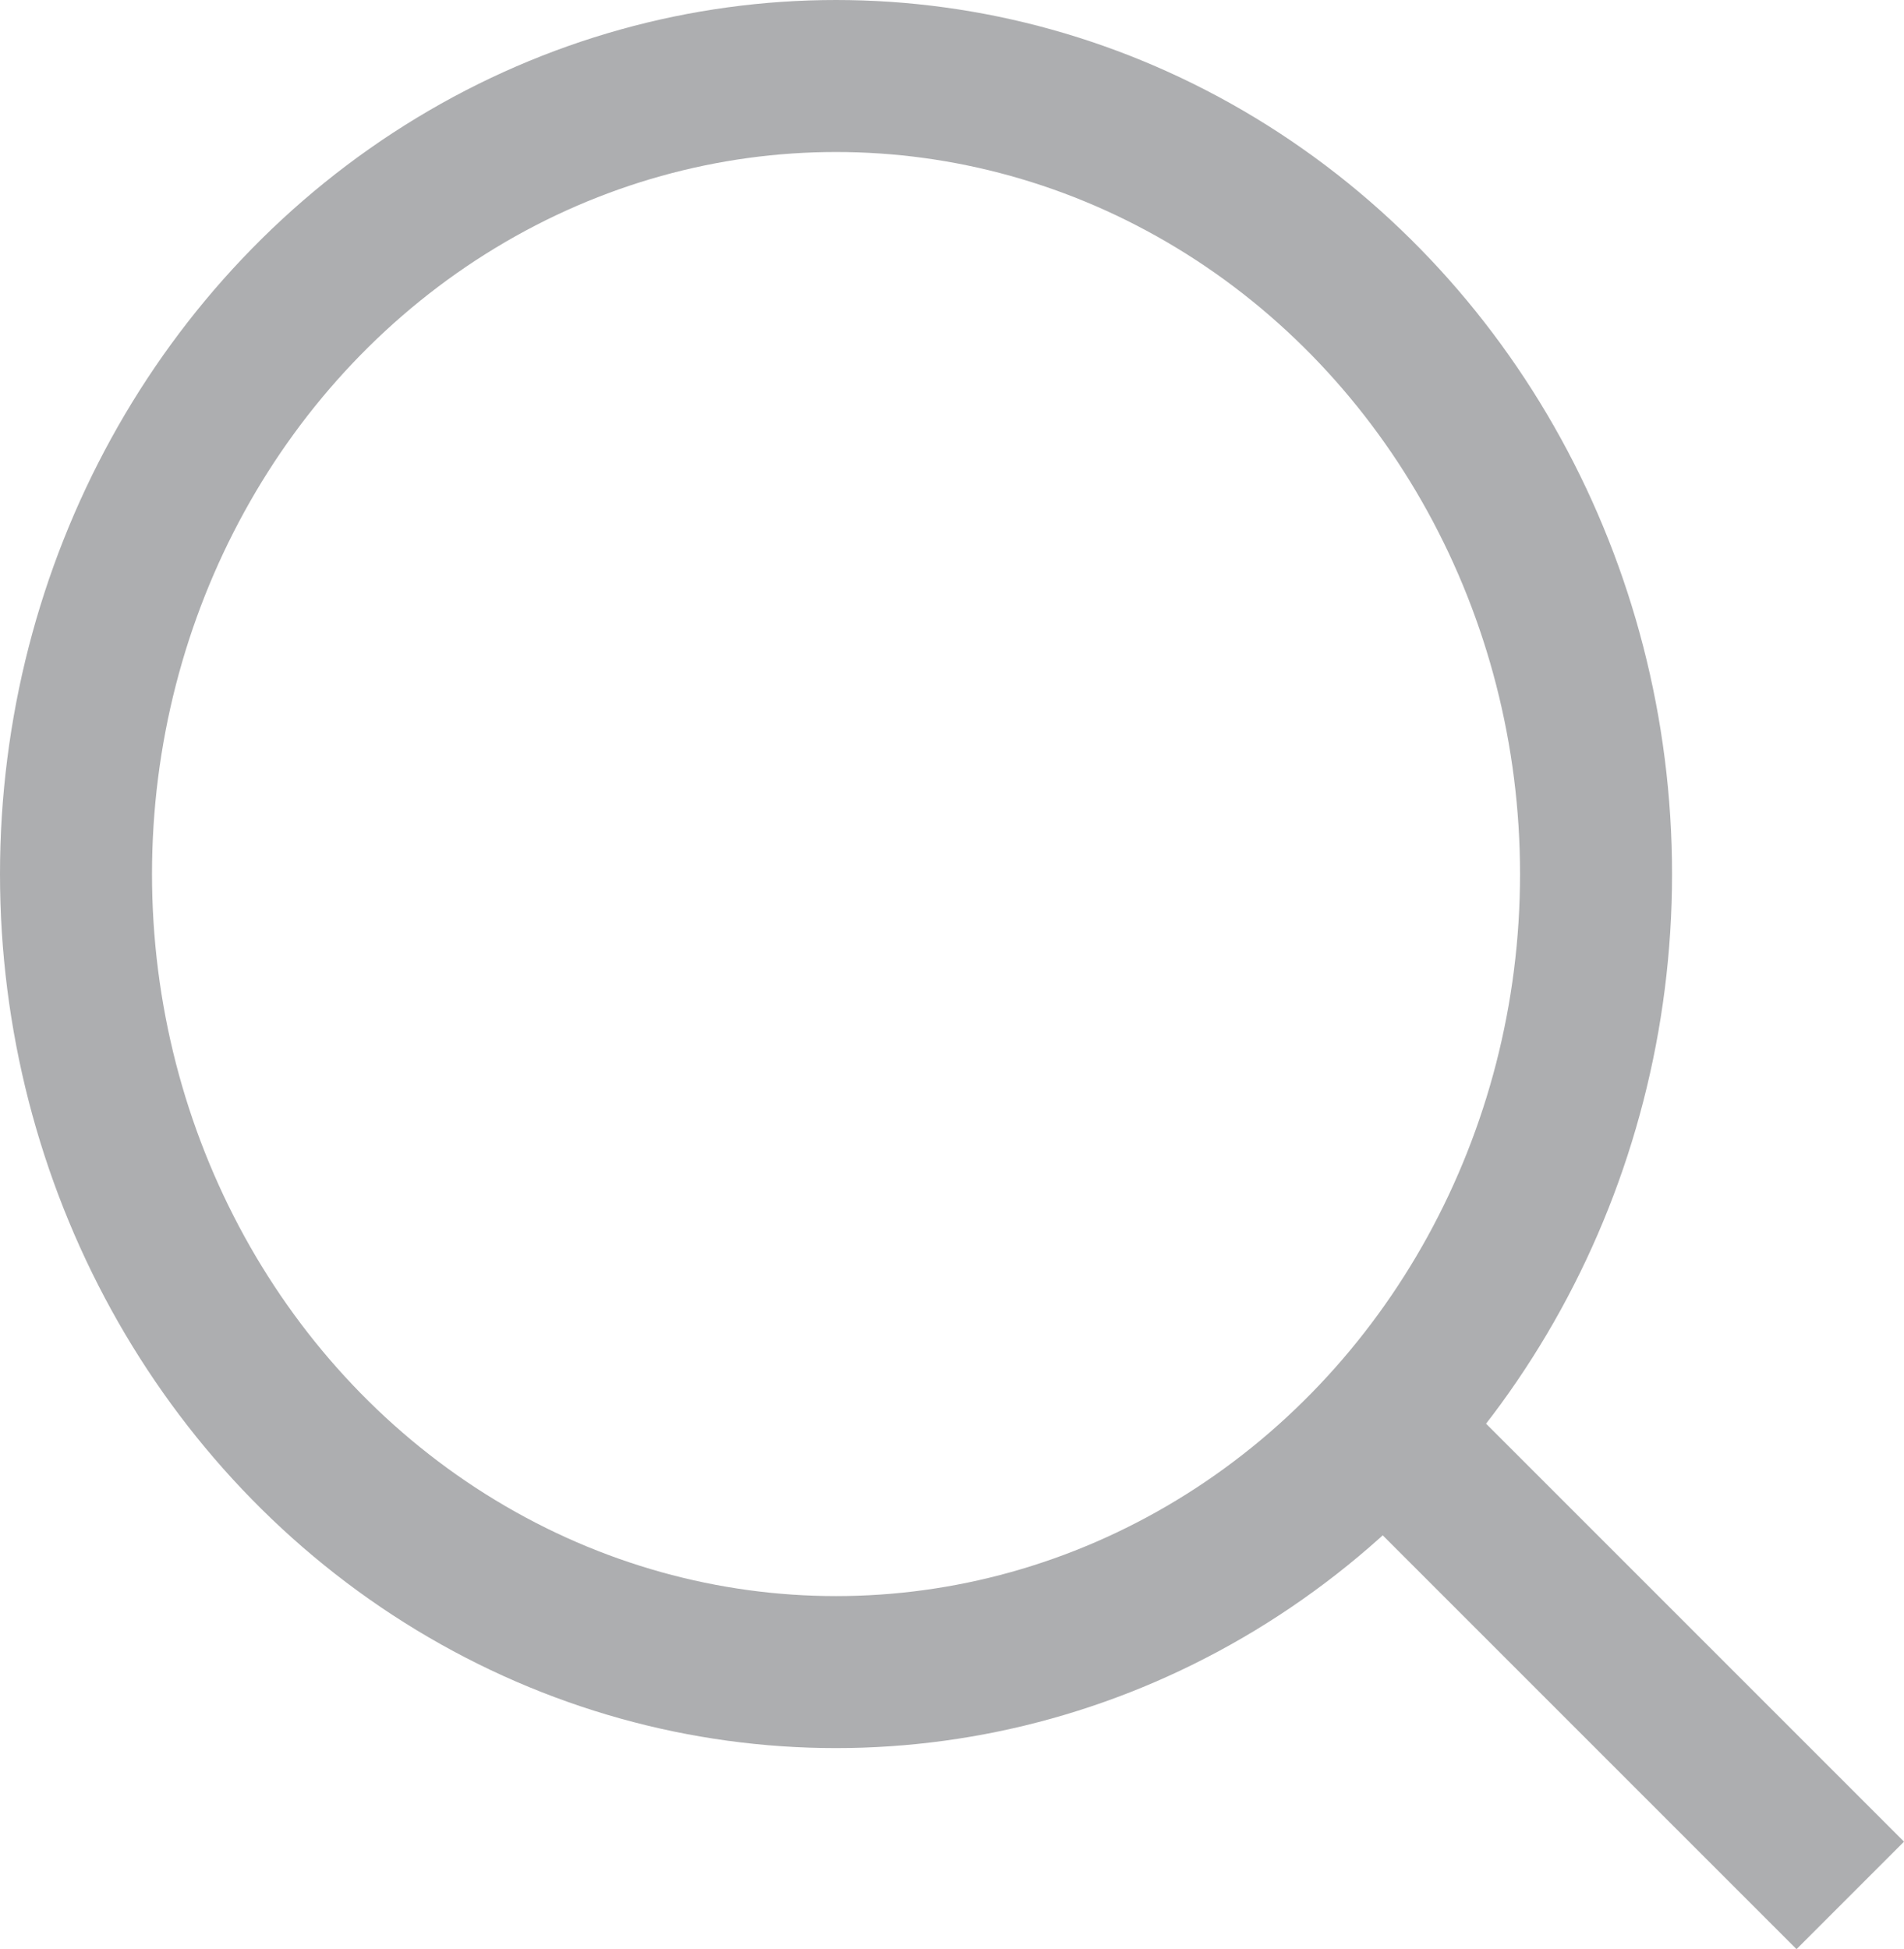 <svg xmlns="http://www.w3.org/2000/svg" width="25.052" height="25.646" viewBox="0 0 25.052 25.646">
  <g id="Group_1" data-name="Group 1" transform="translate(0 -0.3)">
    <g id="Ellipse_4" data-name="Ellipse 4" transform="translate(0 0.3)" fill="none" stroke="#adaeb0" stroke-width="2">
      <ellipse cx="11" cy="11.5" rx="11" ry="11.5" stroke="none"/>
      <ellipse cx="11" cy="11.5" rx="10" ry="10.5" fill="none"/>
    </g>
    <line id="Line_1" data-name="Line 1" x2="6.128" y2="6.128" transform="translate(18.217 19.11)" fill="none" stroke="#adaeb0" stroke-width="2"/>
  </g>
</svg>
